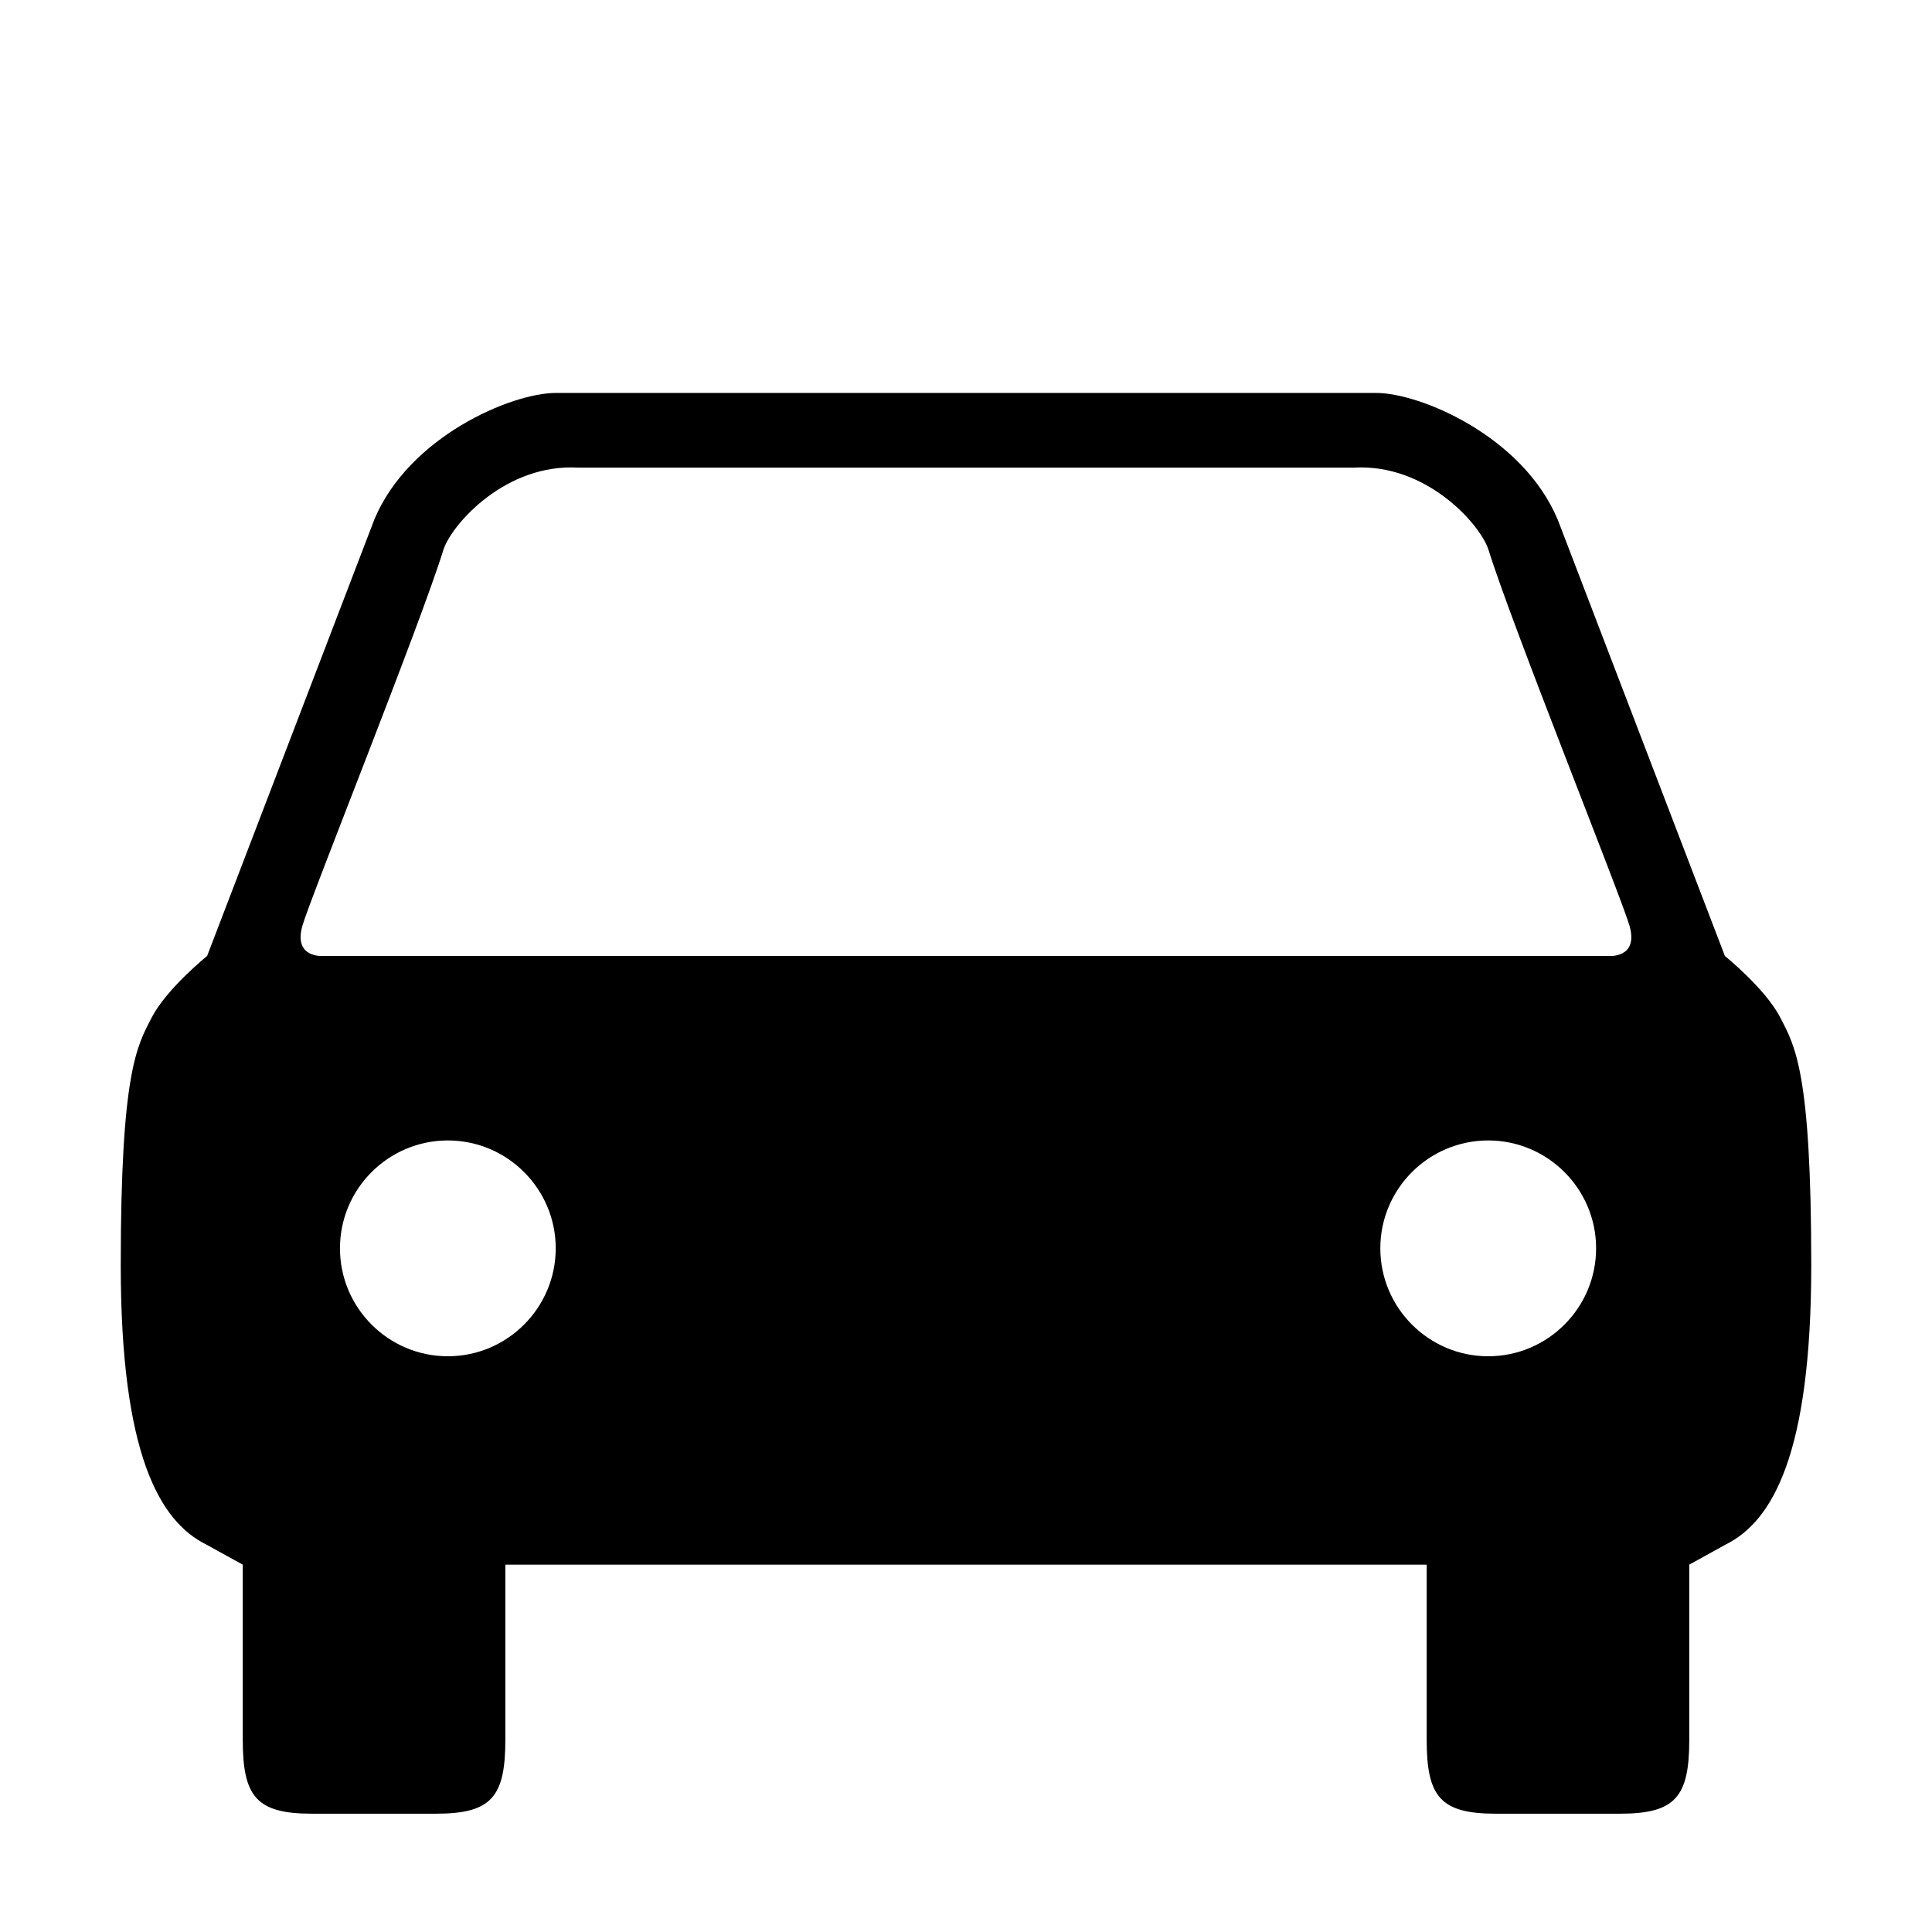 <?xml version="1.0" encoding="utf-8"?>
<!-- Generator: Adobe Illustrator 14.0.0, SVG Export Plug-In . SVG Version: 6.00 Build 43363)  -->
<!DOCTYPE svg PUBLIC "-//W3C//DTD SVG 1.1//EN" "http://www.w3.org/Graphics/SVG/1.1/DTD/svg11.dtd">
<svg version="1.1" id="Capa_1" xmlns="http://www.w3.org/2000/svg" xmlns:xlink="http://www.w3.org/1999/xlink" x="0px" y="0px"
	 width="64px" height="64px" viewBox="0 0 64 64" enable-background="new 0 0 64 64" xml:space="preserve">
<g>
	<path fill-rule="evenodd" clip-rule="evenodd" d="M58.971,33.703c-0.489-0.951-1.832-2.035-1.832-2.035l-5.541-14.465h-0.002
		c-1.149-2.74-4.535-4.186-6.01-4.186H18.415c-1.477,0-4.863,1.445-6.012,4.186L6.861,31.668c0,0-1.341,1.084-1.833,2.035
		C4.536,34.653,4,35.5,4,41.913c0,6.253,1.285,8.478,2.824,9.247l1.218,0.671v5.805c0,1.886,0.458,2.445,2.291,2.445h4.115
		c1.834,0,2.292-0.56,2.292-2.445v-5.805h30.521v5.805c0,1.886,0.457,2.445,2.29,2.445h4.117c1.833,0,2.291-0.56,2.291-2.445v-5.805
		l1.215-0.671C58.715,50.391,60,48.166,60,41.913C60,35.5,59.463,34.653,58.971,33.703z M14.836,44.928
		c-1.972,0-3.574-1.605-3.574-3.576c0-1.97,1.603-3.573,3.574-3.573c1.969,0,3.573,1.604,3.573,3.573
		C18.409,43.322,16.805,44.928,14.836,44.928z M49.299,44.928c-1.971,0-3.574-1.605-3.574-3.576c0-1.97,1.604-3.573,3.574-3.573
		s3.574,1.604,3.574,3.573C52.873,43.322,51.27,44.928,49.299,44.928z M53.274,31.668h-42.55c0,0-1.015,0.096-0.708-0.997
		c0.262-0.92,3.918-10.002,4.685-12.497c0.312-0.857,2.079-2.828,4.465-2.682h25.667c2.387-0.146,4.153,1.824,4.463,2.682
		c0.77,2.495,4.425,11.577,4.685,12.497C54.29,31.764,53.274,31.668,53.274,31.668z"/>
</g>
</svg>
